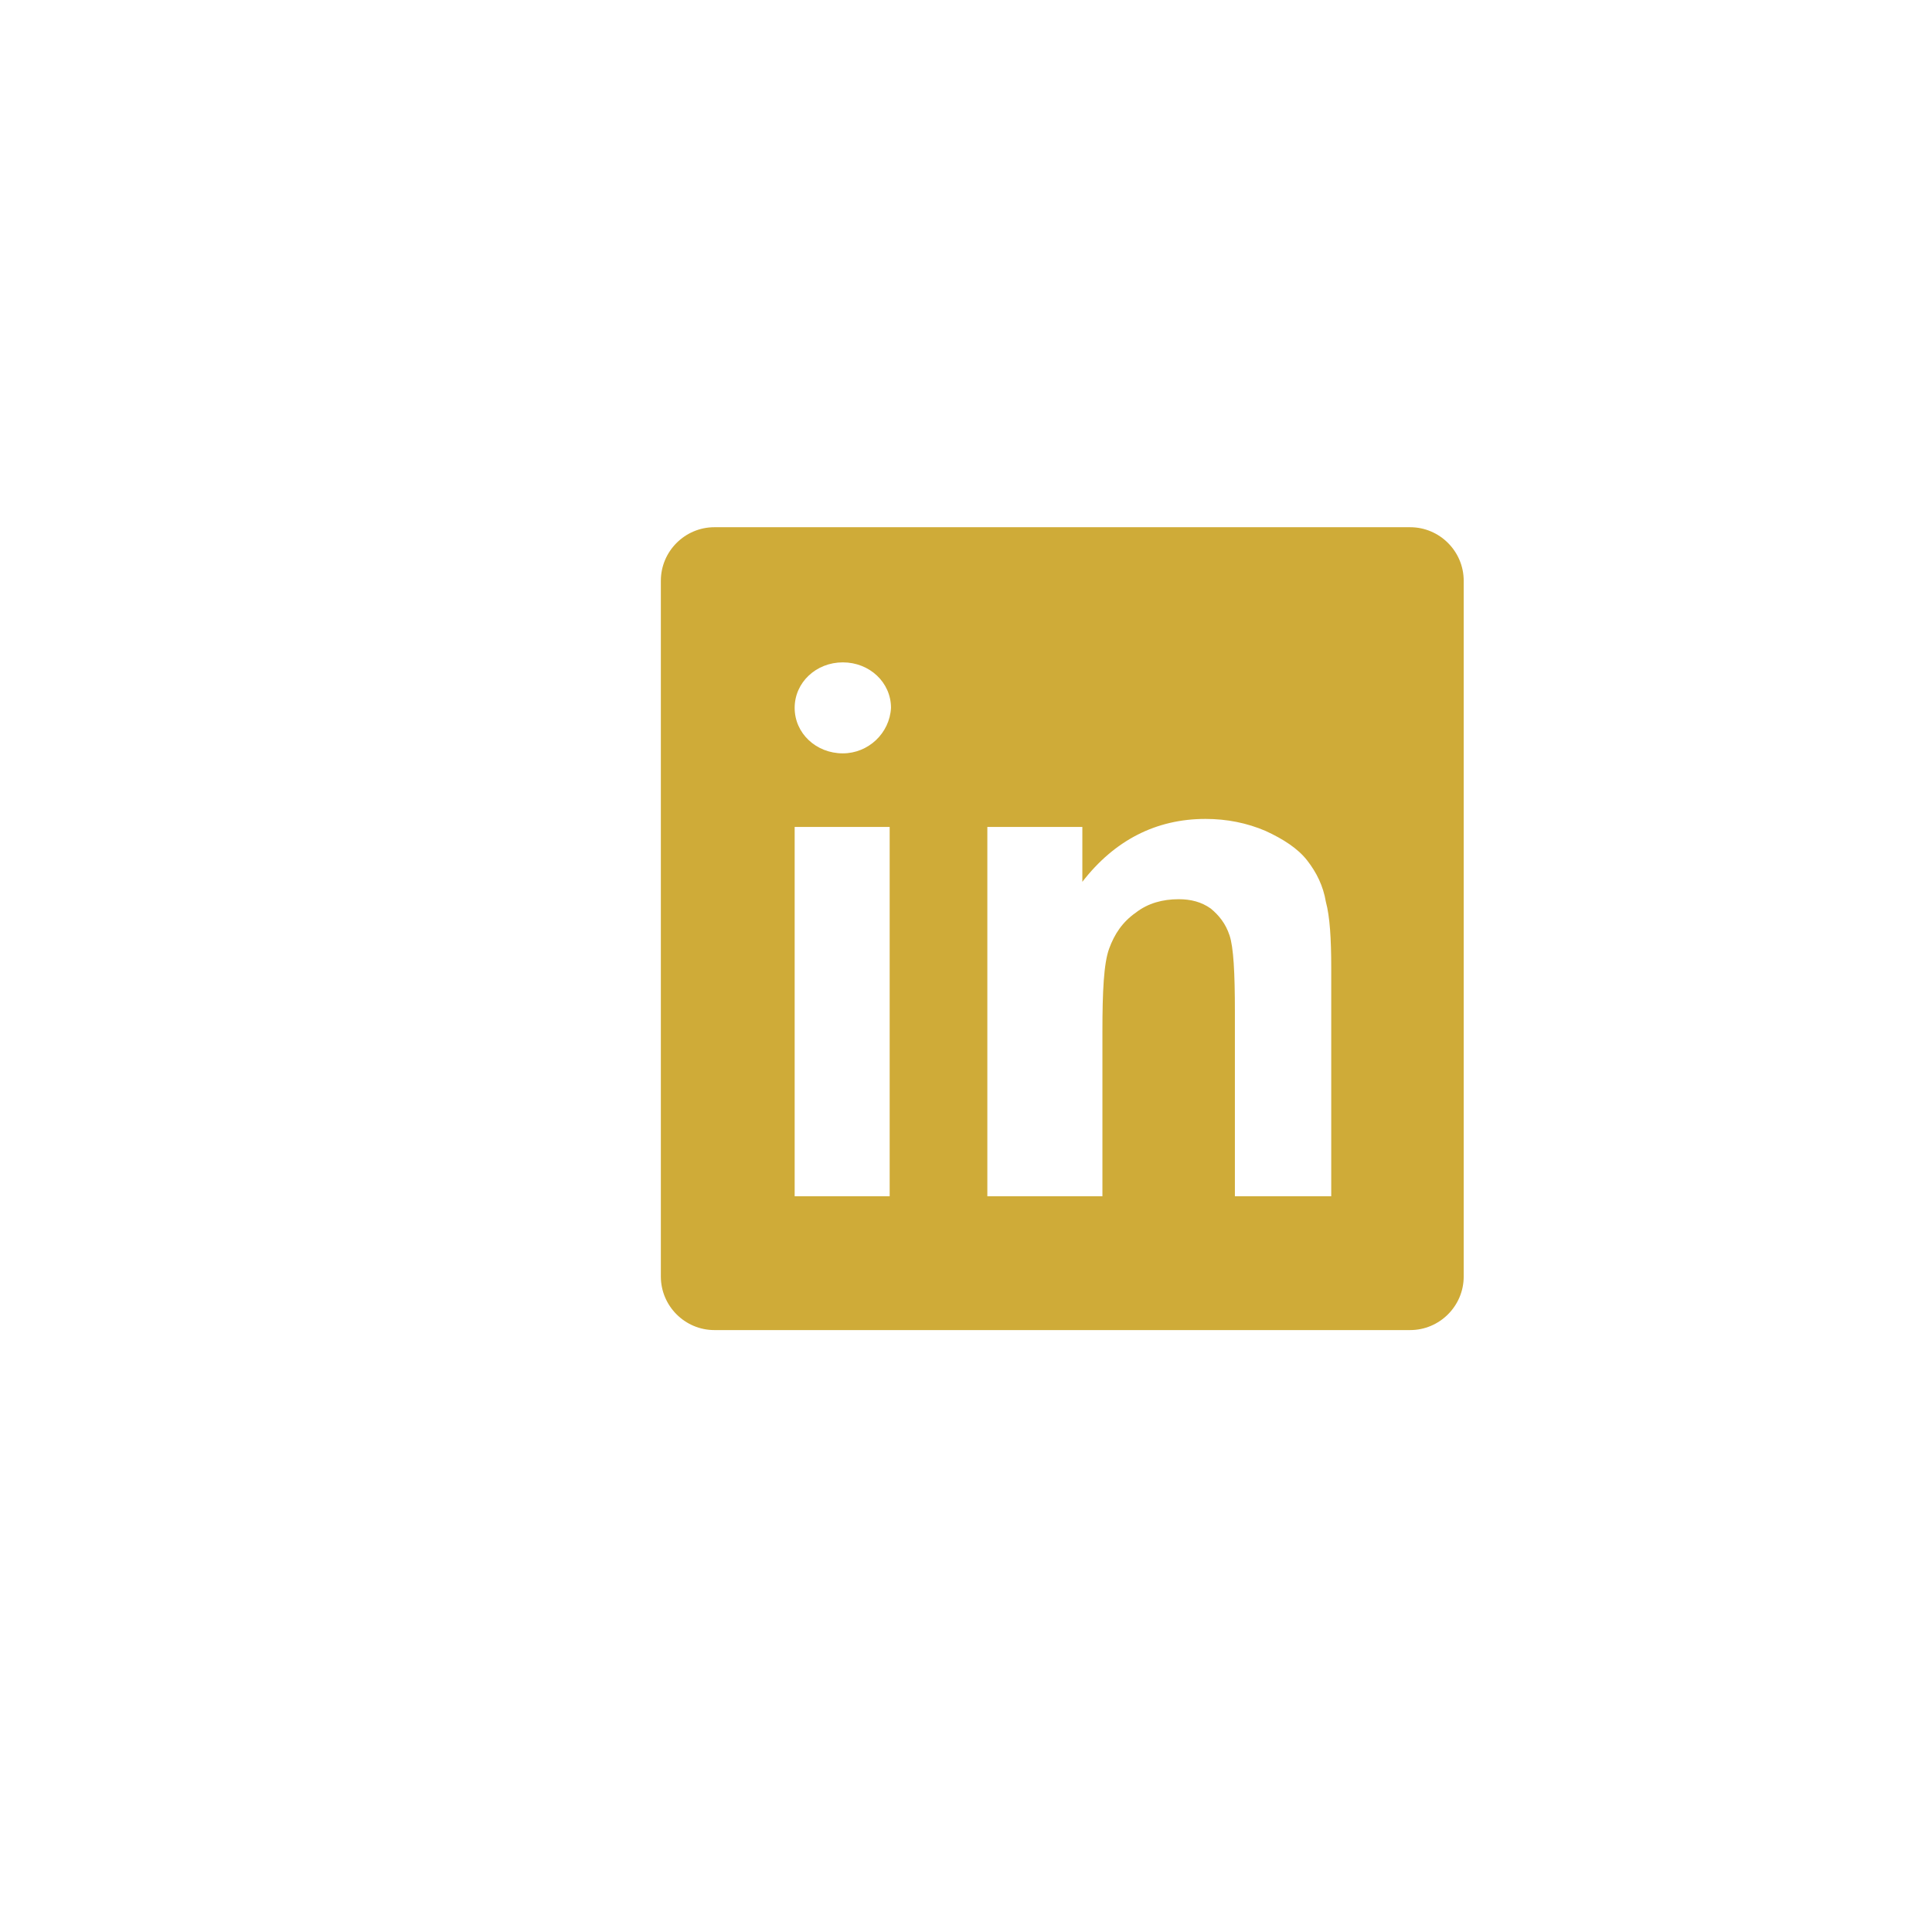 <?xml version="1.0" encoding="UTF-8" standalone="no" ?>
<!DOCTYPE svg PUBLIC "-//W3C//DTD SVG 1.1//EN" "http://www.w3.org/Graphics/SVG/1.1/DTD/svg11.dtd">
<svg xmlns="http://www.w3.org/2000/svg" xmlns:xlink="http://www.w3.org/1999/xlink" version="1.1" width="1080" height="1080" viewBox="0 0 1080 1080" xml:space="preserve">
<desc>Created with Fabric.js 5.2.4</desc>
<defs>
</defs>
<g transform="matrix(1 0 0 1 540 540)" id="6563cd8a-16db-40c0-a39b-24f7e3d220ff"  >
<rect style="stroke: none; stroke-width: 1; stroke-dasharray: none; stroke-linecap: butt; stroke-dashoffset: 0; stroke-linejoin: miter; stroke-miterlimit: 4; fill: rgb(255,255,255); fill-rule: nonzero; opacity: 1; visibility: hidden;" vector-effect="non-scaling-stroke"  x="-540" y="-540" rx="0" ry="0" width="1080" height="1080" />
</g>
<g transform="matrix(1 0 0 1 540 540)" id="c7b67779-78ee-49b6-949b-4fede644a33b"  >
</g>
<g transform="matrix(7.48 0 0 7.48 593.82 519.12)" id="bc623376-5780-4b1f-9732-718533185577"  >
<path style="stroke: rgb(0,0,0); stroke-opacity: 0; stroke-width: 0; stroke-dasharray: none; stroke-linecap: butt; stroke-dashoffset: 0; stroke-linejoin: miter; stroke-miterlimit: 4; fill: rgb(207,171,56); fill-rule: nonzero; opacity: 1;" vector-effect="non-scaling-stroke"  transform=" translate(-32, -32)" d="M 2 6 L 2 58 C 2 60.2 3.8 62 6 62 L 58 62 C 60.2 62 62 60.2 62 58 L 62 6 C 62 3.8 60.2 2 58 2 L 6 2 C 3.8 2 2 3.8 2 6 z M 19.1 52 L 12 52 L 12 24.4 L 19.1 24.4 L 19.1 52 z M 15.6 18.9 C 13.6 18.9 12 17.4 12 15.5 C 12 13.6 13.6 12.1 15.6 12.1 C 17.6 12.1 19.2 13.6 19.2 15.5 C 19.1 17.4 17.5 18.9 15.6 18.9 z M 52 52 L 44.9 52 L 44.9 38.2 C 44.9 35.3 44.8 33.4 44.5 32.5 C 44.2 31.6 43.7 31 43.1 30.5 C 42.4 30 41.6 29.8 40.7 29.8 C 39.5 29.8 38.4 30.1 37.5 30.8 C 36.5 31.5 35.9 32.4 35.5 33.5 C 35.1 34.6 35 36.7 35 39.7 L 35 52 L 26.4 52 L 26.4 24.4 L 33.5 24.4 L 33.5 28.5 C 35.9 25.4 39 23.8 42.7 23.8 C 44.3 23.8 45.8 24.1 47.2 24.7 C 48.5 25.3 49.6 26 50.3 26.9 C 51 27.8 51.5 28.8 51.7 30 C 52 31.1 52.1 32.8 52.1 34.9 L 52.1 52 z" stroke-linecap="round" />
</g>
</svg>